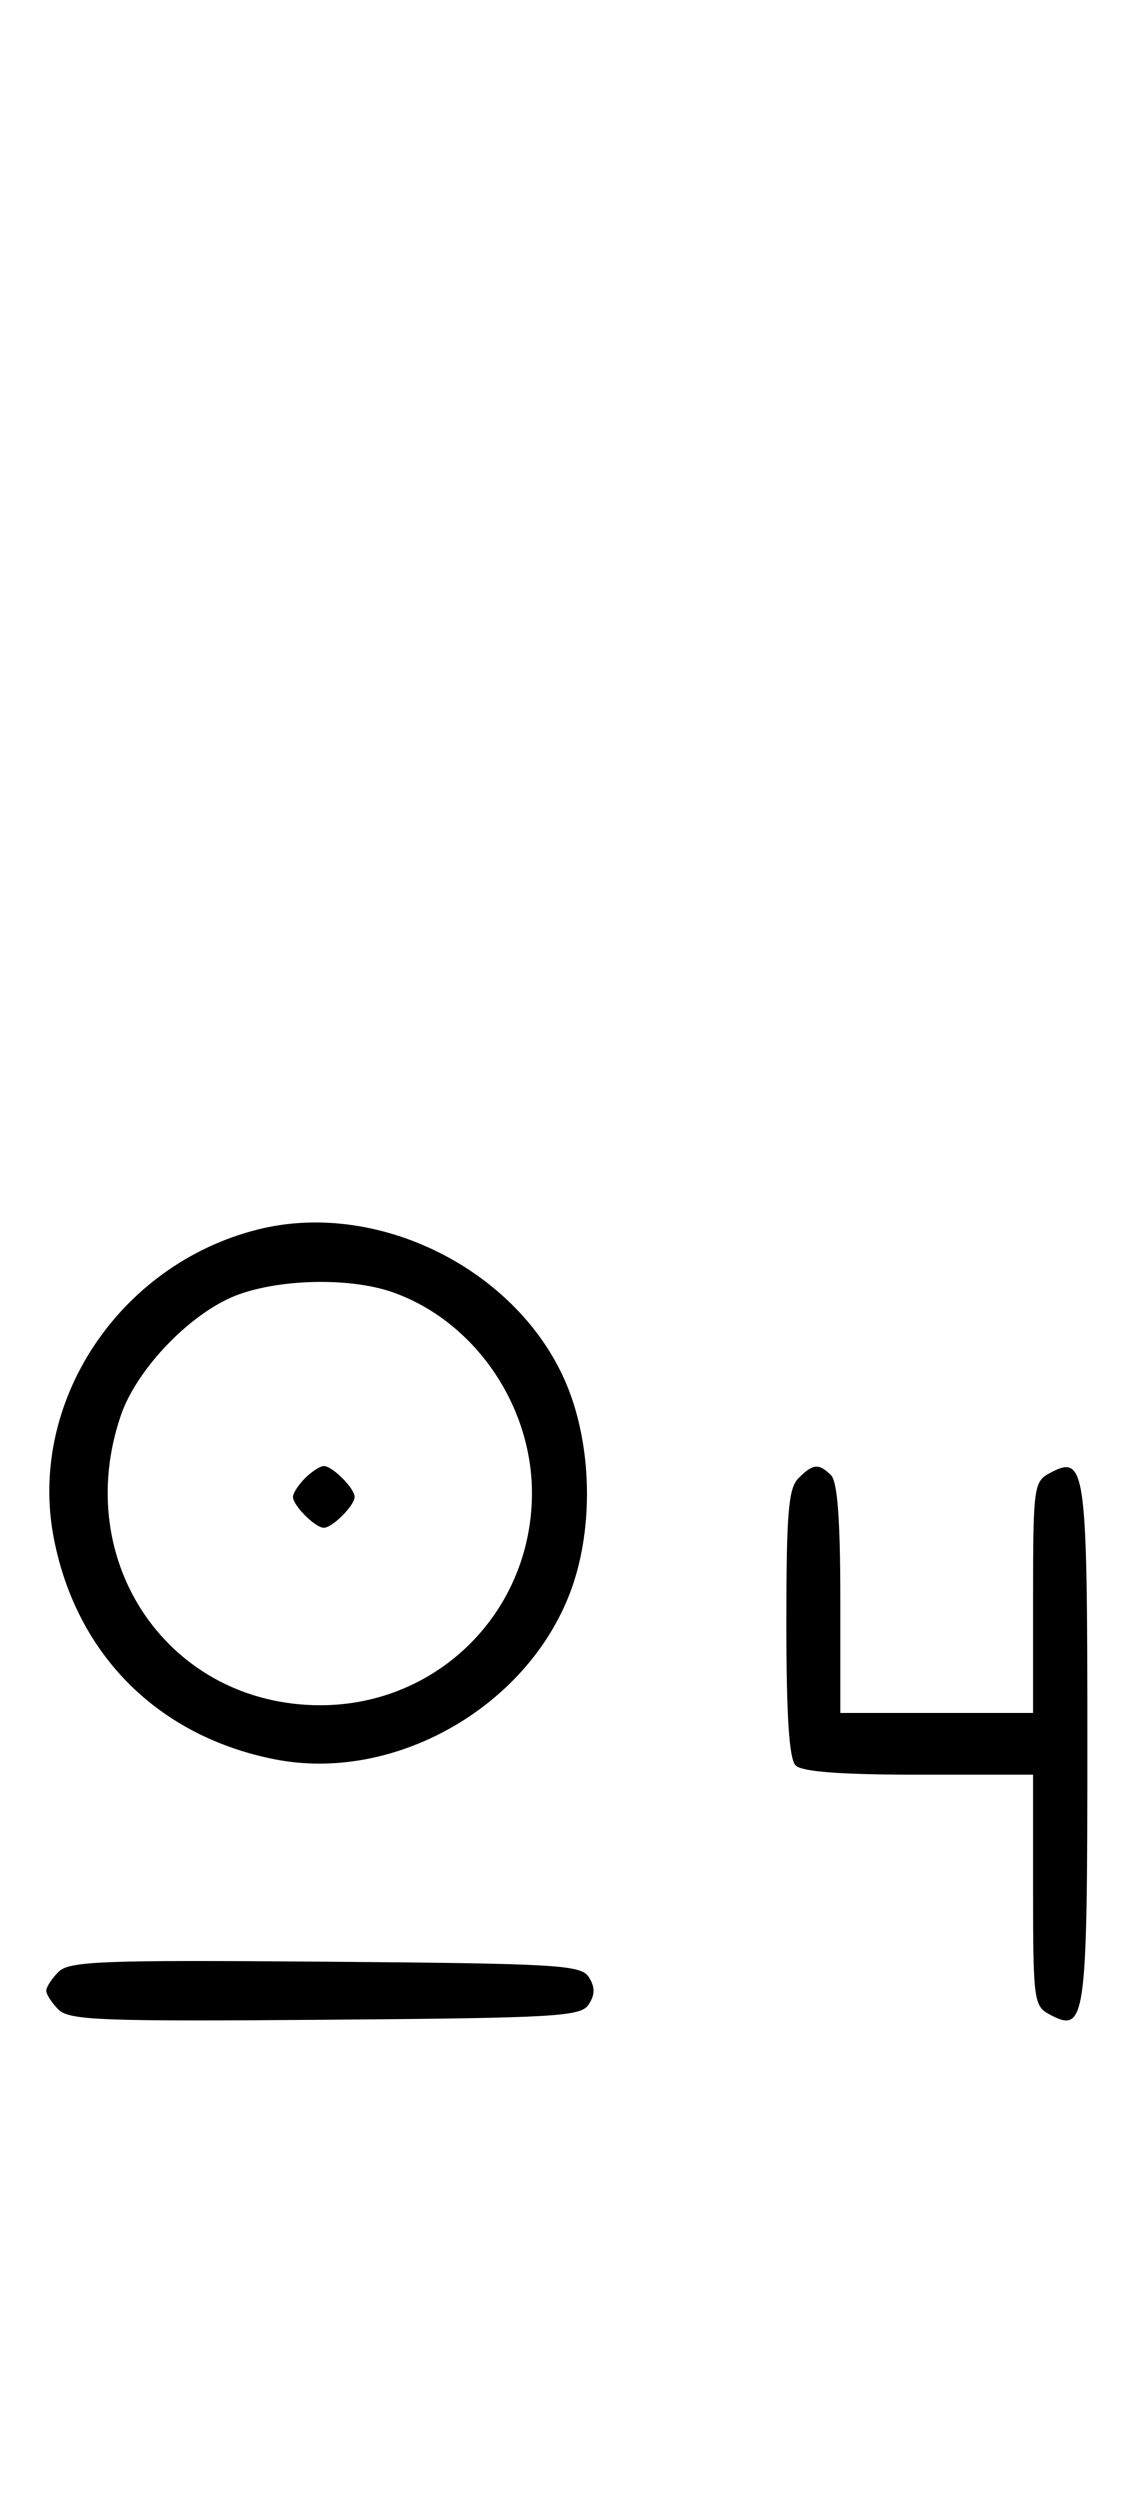 <svg xmlns="http://www.w3.org/2000/svg" width="148" height="324" viewBox="0 0 148 324" version="1.1">
	<path d="M 33.384 159.357 C 15.361 163.923, 3.562 181.820, 6.987 199.396 C 9.923 214.467, 20.510 225.032, 35.660 228.013 C 51.129 231.056, 68.389 221.266, 74.002 206.266 C 76.889 198.550, 76.845 188.335, 73.893 180.443 C 68.130 165.041, 49.410 155.297, 33.384 159.357 M 31.054 167.728 C 25.018 169.859, 17.781 177.260, 15.667 183.463 C 9.189 202.476, 21.963 221, 41.552 221 C 56.843 221, 69 208.819, 69 193.500 C 69 182.038, 61.486 171.200, 50.965 167.488 C 45.610 165.598, 36.784 165.705, 31.054 167.728 M 39.571 191.571 C 38.707 192.436, 38 193.529, 38 194 C 38 195.111, 40.889 198, 42 198 C 43.111 198, 46 195.111, 46 194 C 46 192.889, 43.111 190, 42 190 C 41.529 190, 40.436 190.707, 39.571 191.571 M 103.571 191.571 C 102.264 192.878, 102 196.042, 102 210.371 C 102 222.438, 102.360 227.960, 103.200 228.800 C 104.025 229.625, 109.022 230, 119.200 230 L 134 230 134 244.965 C 134 259.181, 134.106 259.986, 136.117 261.062 C 140.830 263.585, 141.043 262.068, 141.043 226 C 141.043 189.932, 140.830 188.415, 136.117 190.938 C 134.106 192.014, 134 192.819, 134 207.035 L 134 222 121.500 222 L 109 222 109 207.200 C 109 197.022, 108.625 192.025, 107.800 191.200 C 106.219 189.619, 105.457 189.685, 103.571 191.571 M 7.585 255.558 C 6.713 256.430, 6 257.529, 6 258 C 6 258.471, 6.713 259.570, 7.585 260.442 C 8.978 261.835, 13.159 261.995, 42.226 261.763 C 72.452 261.523, 75.377 261.350, 76.386 259.750 C 77.191 258.474, 77.191 257.526, 76.386 256.250 C 75.377 254.650, 72.452 254.477, 42.226 254.237 C 13.159 254.005, 8.978 254.165, 7.585 255.558 " stroke="none" fill="black" fill-rule="evenodd"/>
</svg>